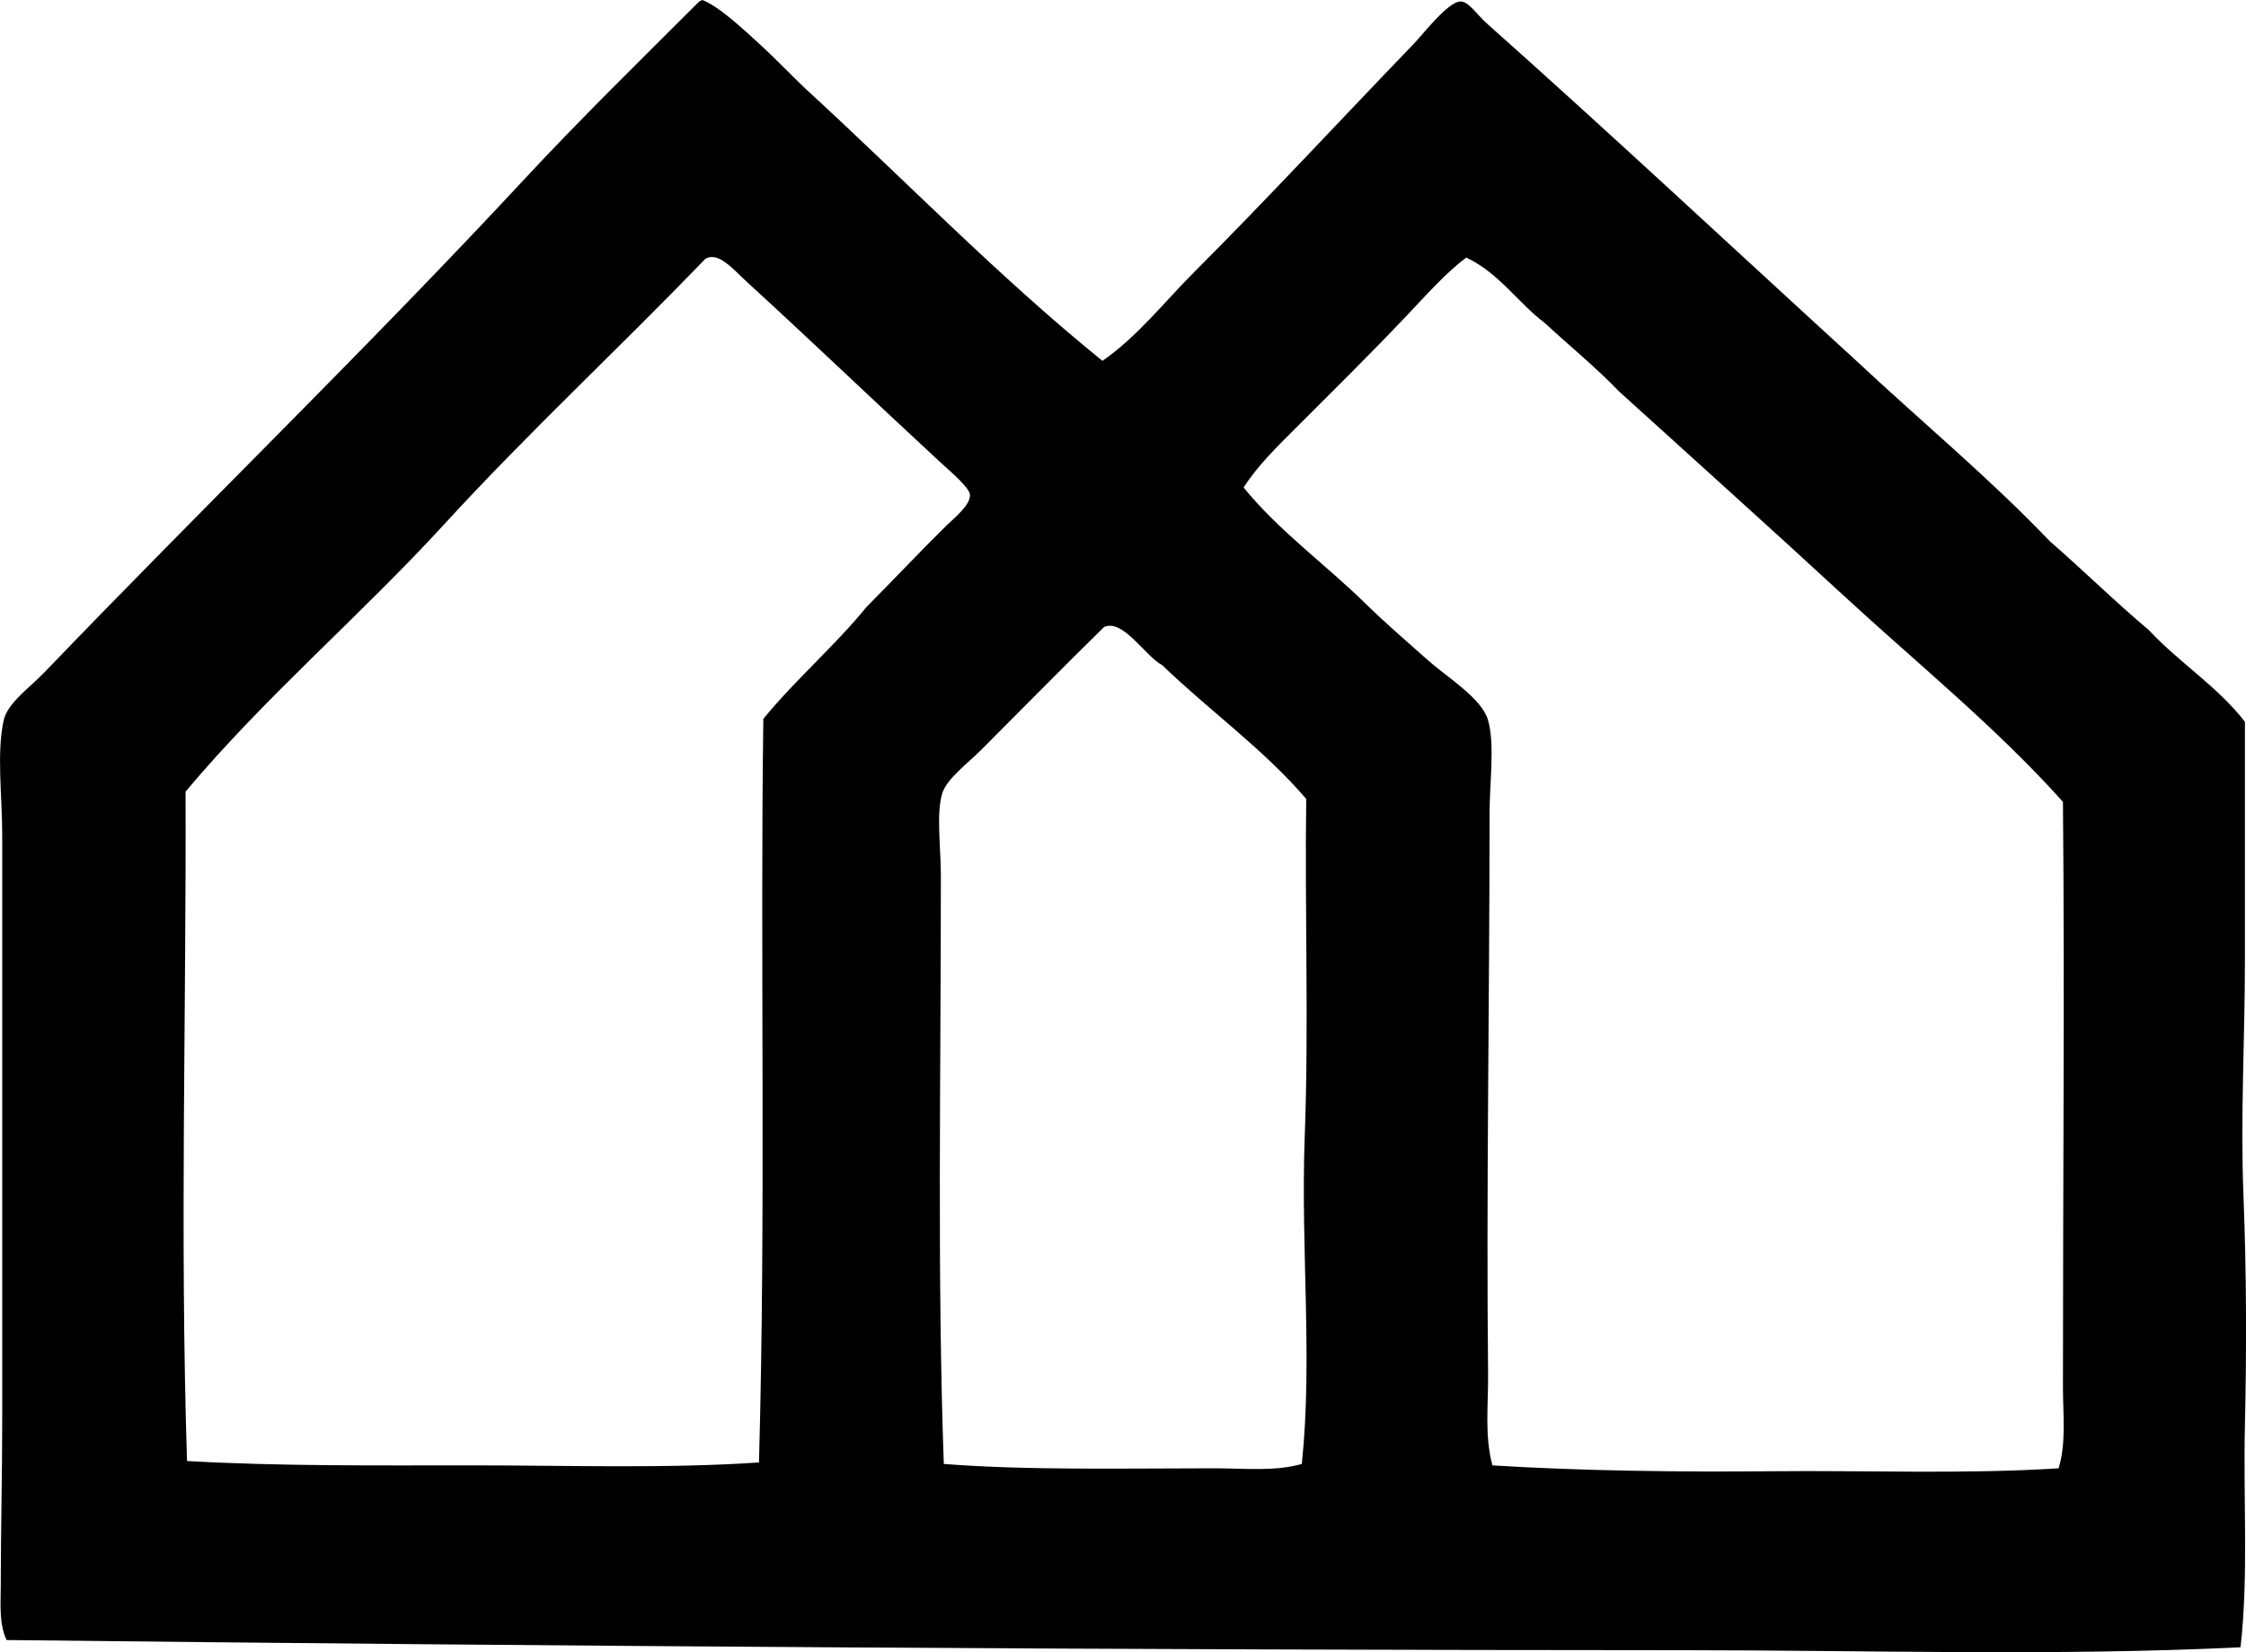 <?xml version="1.0" encoding="iso-8859-1"?>
<!-- Generator: Adobe Illustrator 19.2.0, SVG Export Plug-In . SVG Version: 6.00 Build 0)  -->
<svg version="1.1" xmlns="http://www.w3.org/2000/svg" xmlns:xlink="http://www.w3.org/1999/xlink" x="0px" y="0px"
	 viewBox="0 0 79.781 58.695" style="enable-background:new 0 0 79.781 58.695;" xml:space="preserve">
<g id="Panam_x5F_Propaganda">
	<path style="fill-rule:evenodd;clip-rule:evenodd;" d="M24.944,0c0.585,0.21,1.494,1.072,1.964,1.499
		c0.649,0.59,1.177,1.155,1.706,1.654c3.516,3.223,6.824,6.652,10.546,9.667c1.261-0.878,2.197-2.093,3.257-3.153
		c2.616-2.616,5.167-5.377,7.807-8.116c0.334-0.348,1.218-1.497,1.654-1.499c0.292-0.002,0.591,0.474,0.93,0.775
		c4.381,3.898,8.772,8.006,13.08,11.942c2.302,2.16,4.747,4.178,6.927,6.461c1.191,1.032,2.307,2.14,3.516,3.154
		c1.07,1.152,2.442,2.003,3.412,3.257c0,2.835-0.001,5.624,0,8.426c0,2.813-0.162,5.61-0.053,8.375
		c0.107,2.68,0.116,5.454,0.053,8.168c-0.064,2.68,0.133,5.346-0.156,7.909c-6.563,0.319-13.185,0.105-19.799,0.104
		c-19.609-0.006-39.674-0.137-59.554-0.361c-0.273-0.578-0.207-1.271-0.207-1.913c0.001-1.924,0.052-3.943,0.052-5.997
		c0.001-6.86,0-13.597,0-20.678c0-1.413-0.205-2.916,0.052-4.084c0.136-0.615,0.916-1.153,1.448-1.706
		C7.261,17.967,13.048,12.367,18.585,6.41c2.029-2.184,4.144-4.25,6.203-6.307C24.827,0.055,24.882,0.025,24.944,0z M33.628,18.662
		c0.261-0.256,0.851-0.723,0.827-1.085c-0.017-0.26-0.719-0.847-1.034-1.138c-2.357-2.176-4.564-4.298-6.875-6.41
		c-0.5-0.457-1.039-1.12-1.499-0.827c-3.048,3.169-6.282,6.164-9.254,9.408c-2.979,3.254-6.358,6.122-9.202,9.512
		c0.029,7.809-0.204,15.662,0.052,23.78c3.305,0.188,6.69,0.155,10.133,0.155s6.921,0.119,10.184-0.104
		c0.25-8.948,0.037-18.079,0.155-26.416c1.148-1.402,2.524-2.576,3.671-3.981C31.823,20.512,32.607,19.667,33.628,18.662z
		 M49.964,11.218c-1.331,1.402-2.623,2.675-3.929,3.981c-0.674,0.673-1.36,1.339-1.861,2.119c1.274,1.563,2.906,2.727,4.343,4.136
		c0.65,0.638,1.375,1.266,2.223,2.016c0.683,0.604,1.901,1.341,2.119,2.12c0.246,0.879,0.052,2.188,0.052,3.308
		c-0.001,6.851-0.12,13.516-0.052,19.903c0.012,1.088-0.134,2.196,0.155,3.257c3.208,0.198,6.713,0.239,9.978,0.207
		c3.324-0.033,6.809,0.11,10.133-0.104c0.275-0.902,0.155-1.904,0.154-2.844c-0.001-7.258,0.062-14.108,0-20.833
		c-2.385-2.66-5.183-4.921-7.806-7.341c-2.638-2.434-5.304-4.825-7.961-7.237c-0.828-0.861-1.76-1.618-2.637-2.43
		c-0.972-0.734-1.63-1.782-2.792-2.326C51.359,9.69,50.651,10.494,49.964,11.218z M39.211,22.281
		c-1.513,1.484-2.832,2.832-4.342,4.342c-0.477,0.478-1.239,1.045-1.396,1.551c-0.225,0.727-0.052,1.938-0.052,2.947
		c0,7.234-0.132,14.205,0.104,20.885c2.964,0.233,6.463,0.155,9.615,0.155c1.071,0,2.153,0.12,3.102-0.155
		c0.392-3.716-0.044-7.659,0.104-11.632c0.149-3.979-0.003-7.995,0.053-11.993c-1.519-1.774-3.445-3.138-5.119-4.756
		C40.694,23.328,39.871,21.946,39.211,22.281z"/>
</g>
<g id="Layer_1">
</g>
</svg>
